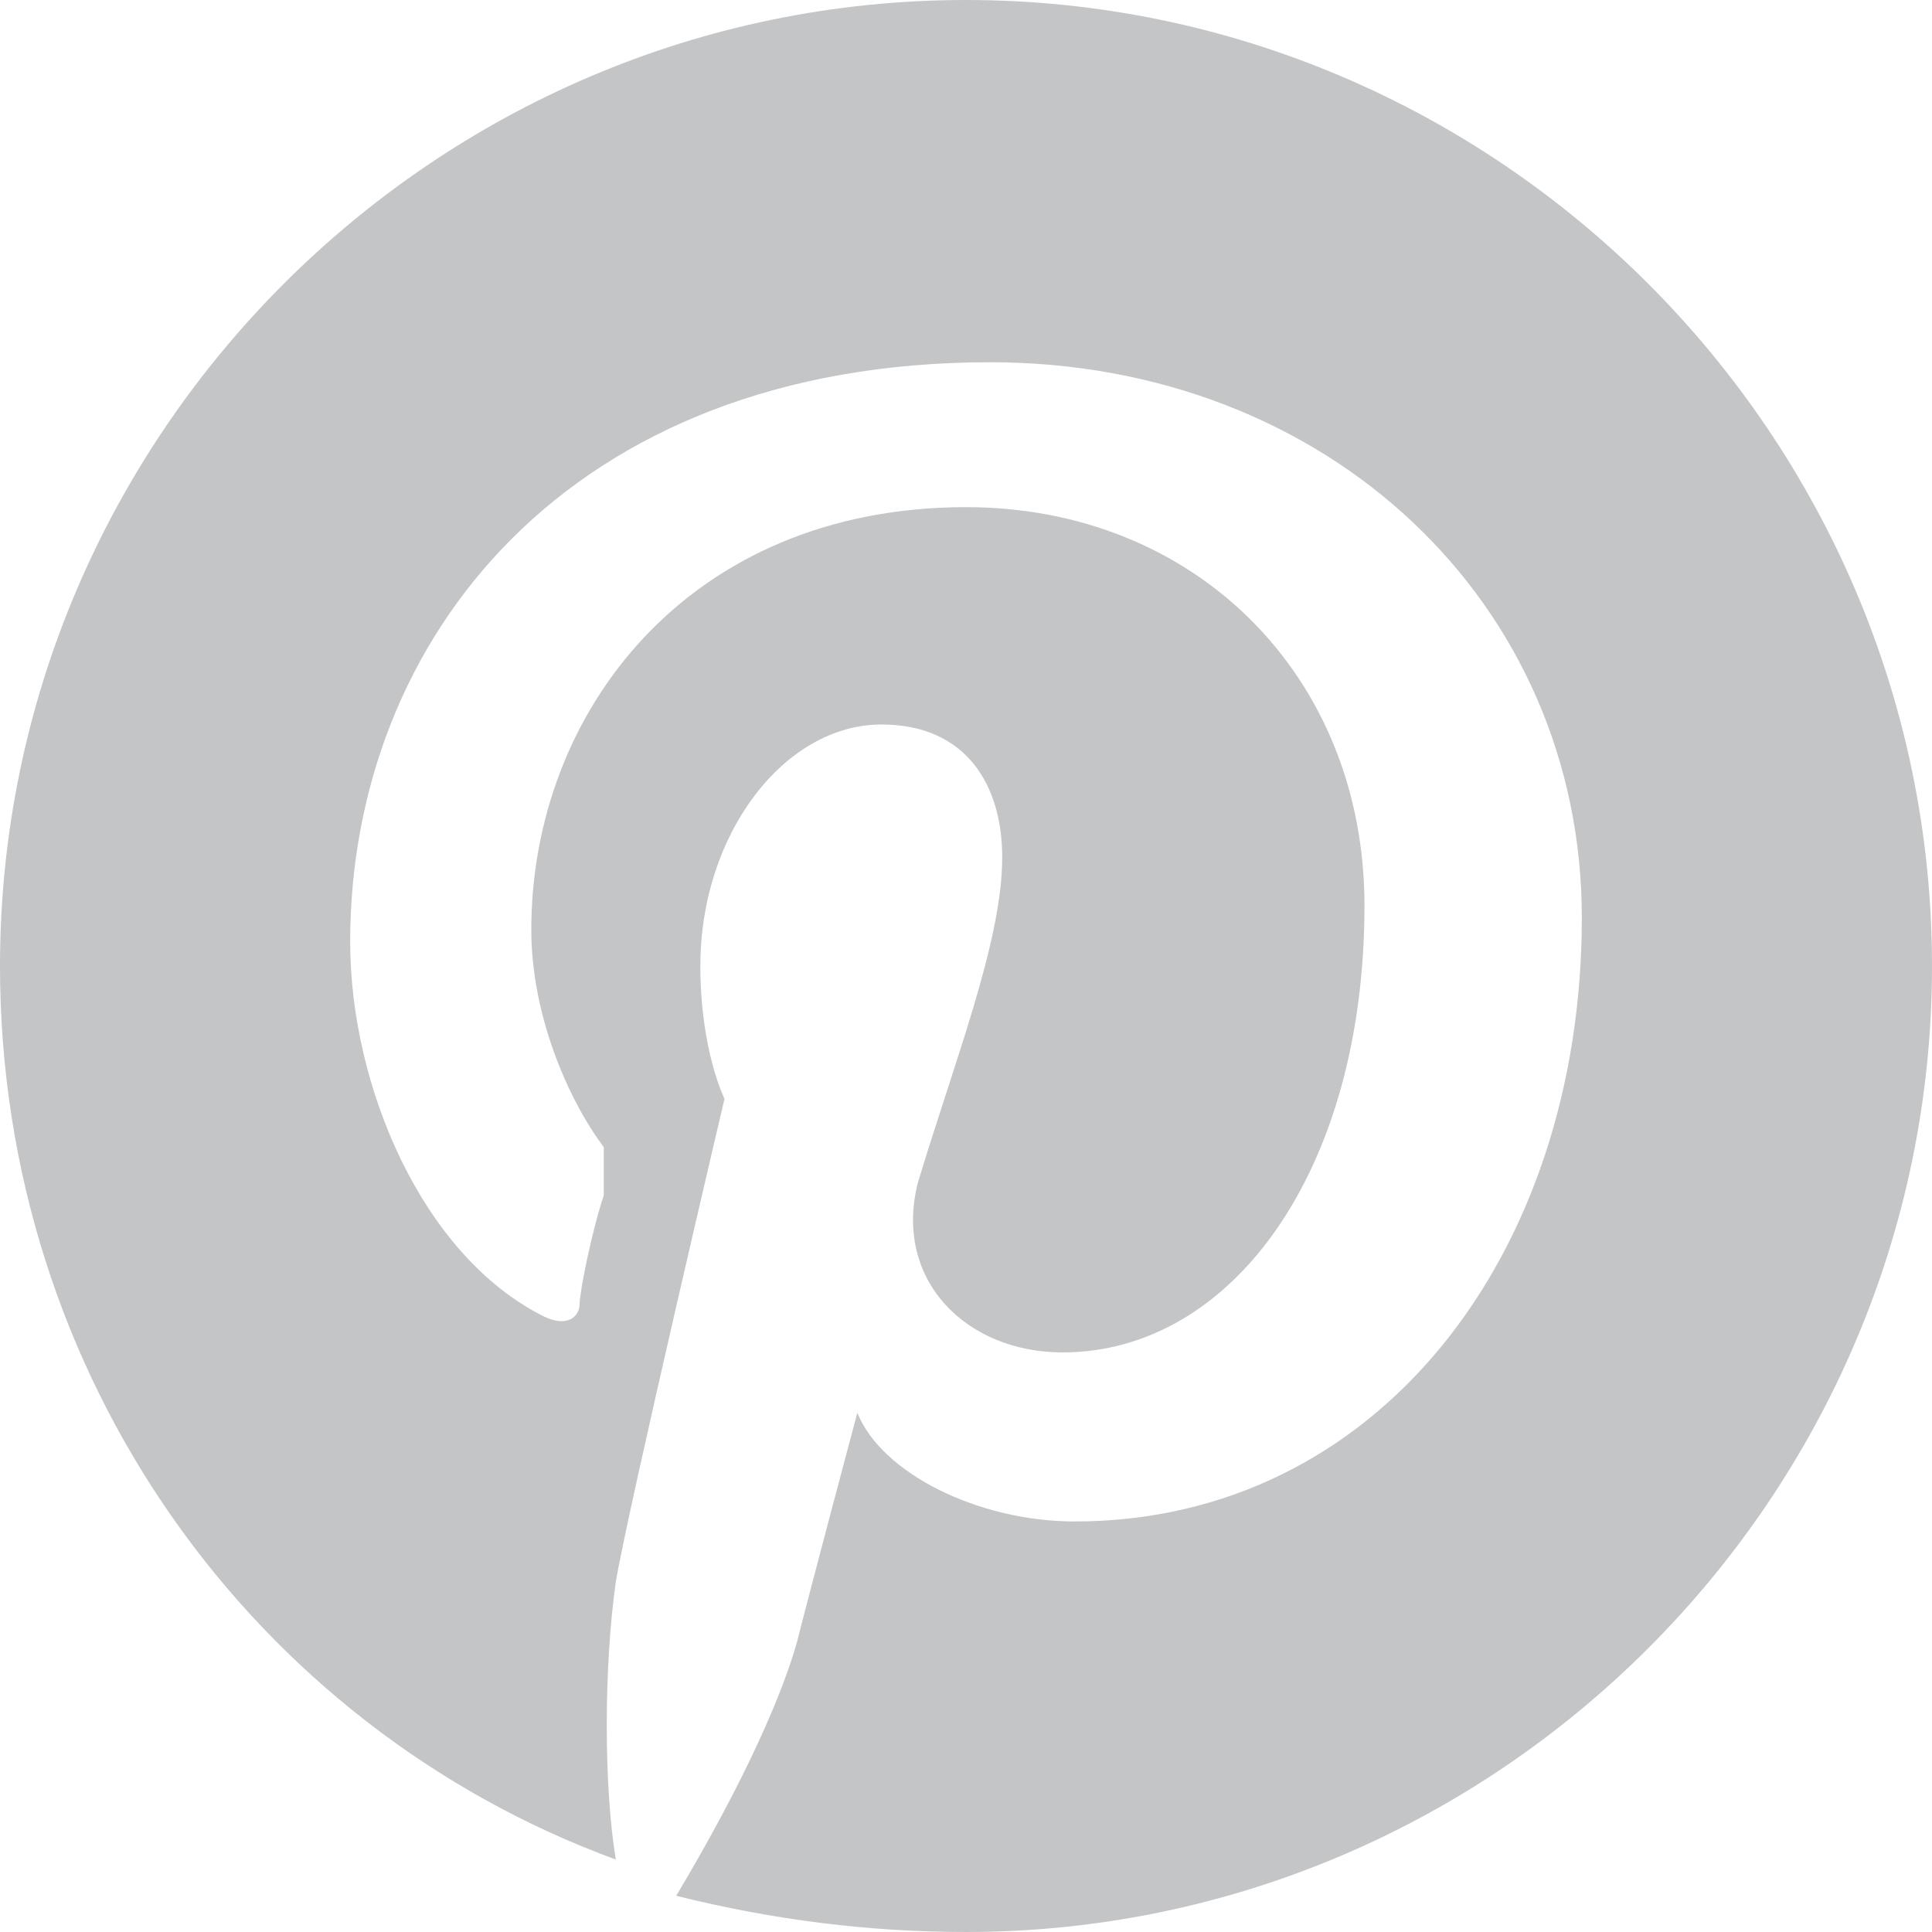 
<svg width="16px" height="16px" viewBox="0 0 16 16" version="1.1" xmlns="http://www.w3.org/2000/svg" xmlns:xlink="http://www.w3.org/1999/xlink">
    <g id="Page-1" stroke="none" stroke-width="1" fill="none" fill-rule="evenodd">
        <g id="Homepage-2" transform="translate(-1728, -5740)" fill="#C4C5C7" fill-rule="nonzero">
            <g id="Footer" transform="translate(0, 5585)">
                <g id="Footer-Bar" transform="translate(0, 120)">
                    <g id="Social" transform="translate(1616, 35)">
                        <g id="16px-logo-pinterest" transform="translate(112, 0)">
                            <path d="M8,0 C3.6,0 0,3.6 0,8 C0,11.4 2.1,14.3 5.1,15.4 C5,14.8 5,13.8 5.1,13.1 C5.2,12.5 6,9.1 6,9.1 C6,9.1 5.8,8.7 5.8,8 C5.8,6.9 6.5,6 7.3,6 C8,6 8.3,6.5 8.3,7.1 C8.3,7.8 7.9,8.8 7.6,9.8 C7.4,10.6 8,11.2 8.8,11.2 C10.2,11.2 11.3,9.7 11.3,7.5 C11.3,5.6 9.9,4.2 8,4.2 C5.7,4.2 4.4,5.9 4.4,7.7 C4.4,8.4 4.7,9.1 5,9.5 C5,9.7 5,9.8 5,9.9 C4.9,10.2 4.8,10.7 4.8,10.8 C4.8,10.9 4.7,11 4.5,10.9 C3.5,10.4 2.9,9 2.9,7.8 C2.9,5.3 4.7,3 8.2,3 C11,3 13.1,5 13.1,7.6 C13.1,10.4 11.4,12.6 8.9,12.6 C8.1,12.6 7.3,12.2 7.1,11.7 C7.1,11.7 6.7,13.2 6.6,13.6 C6.4,14.3 5.9,15.2 5.6,15.7 C6.4,15.9 7.2,16 8,16 C12.4,16 16,12.4 16,8 C16,3.6 12.4,0 8,0 Z" id="Shape"></path>
                        </g>
                    </g>
                </g>
            </g>
        </g>
    </g>
</svg>